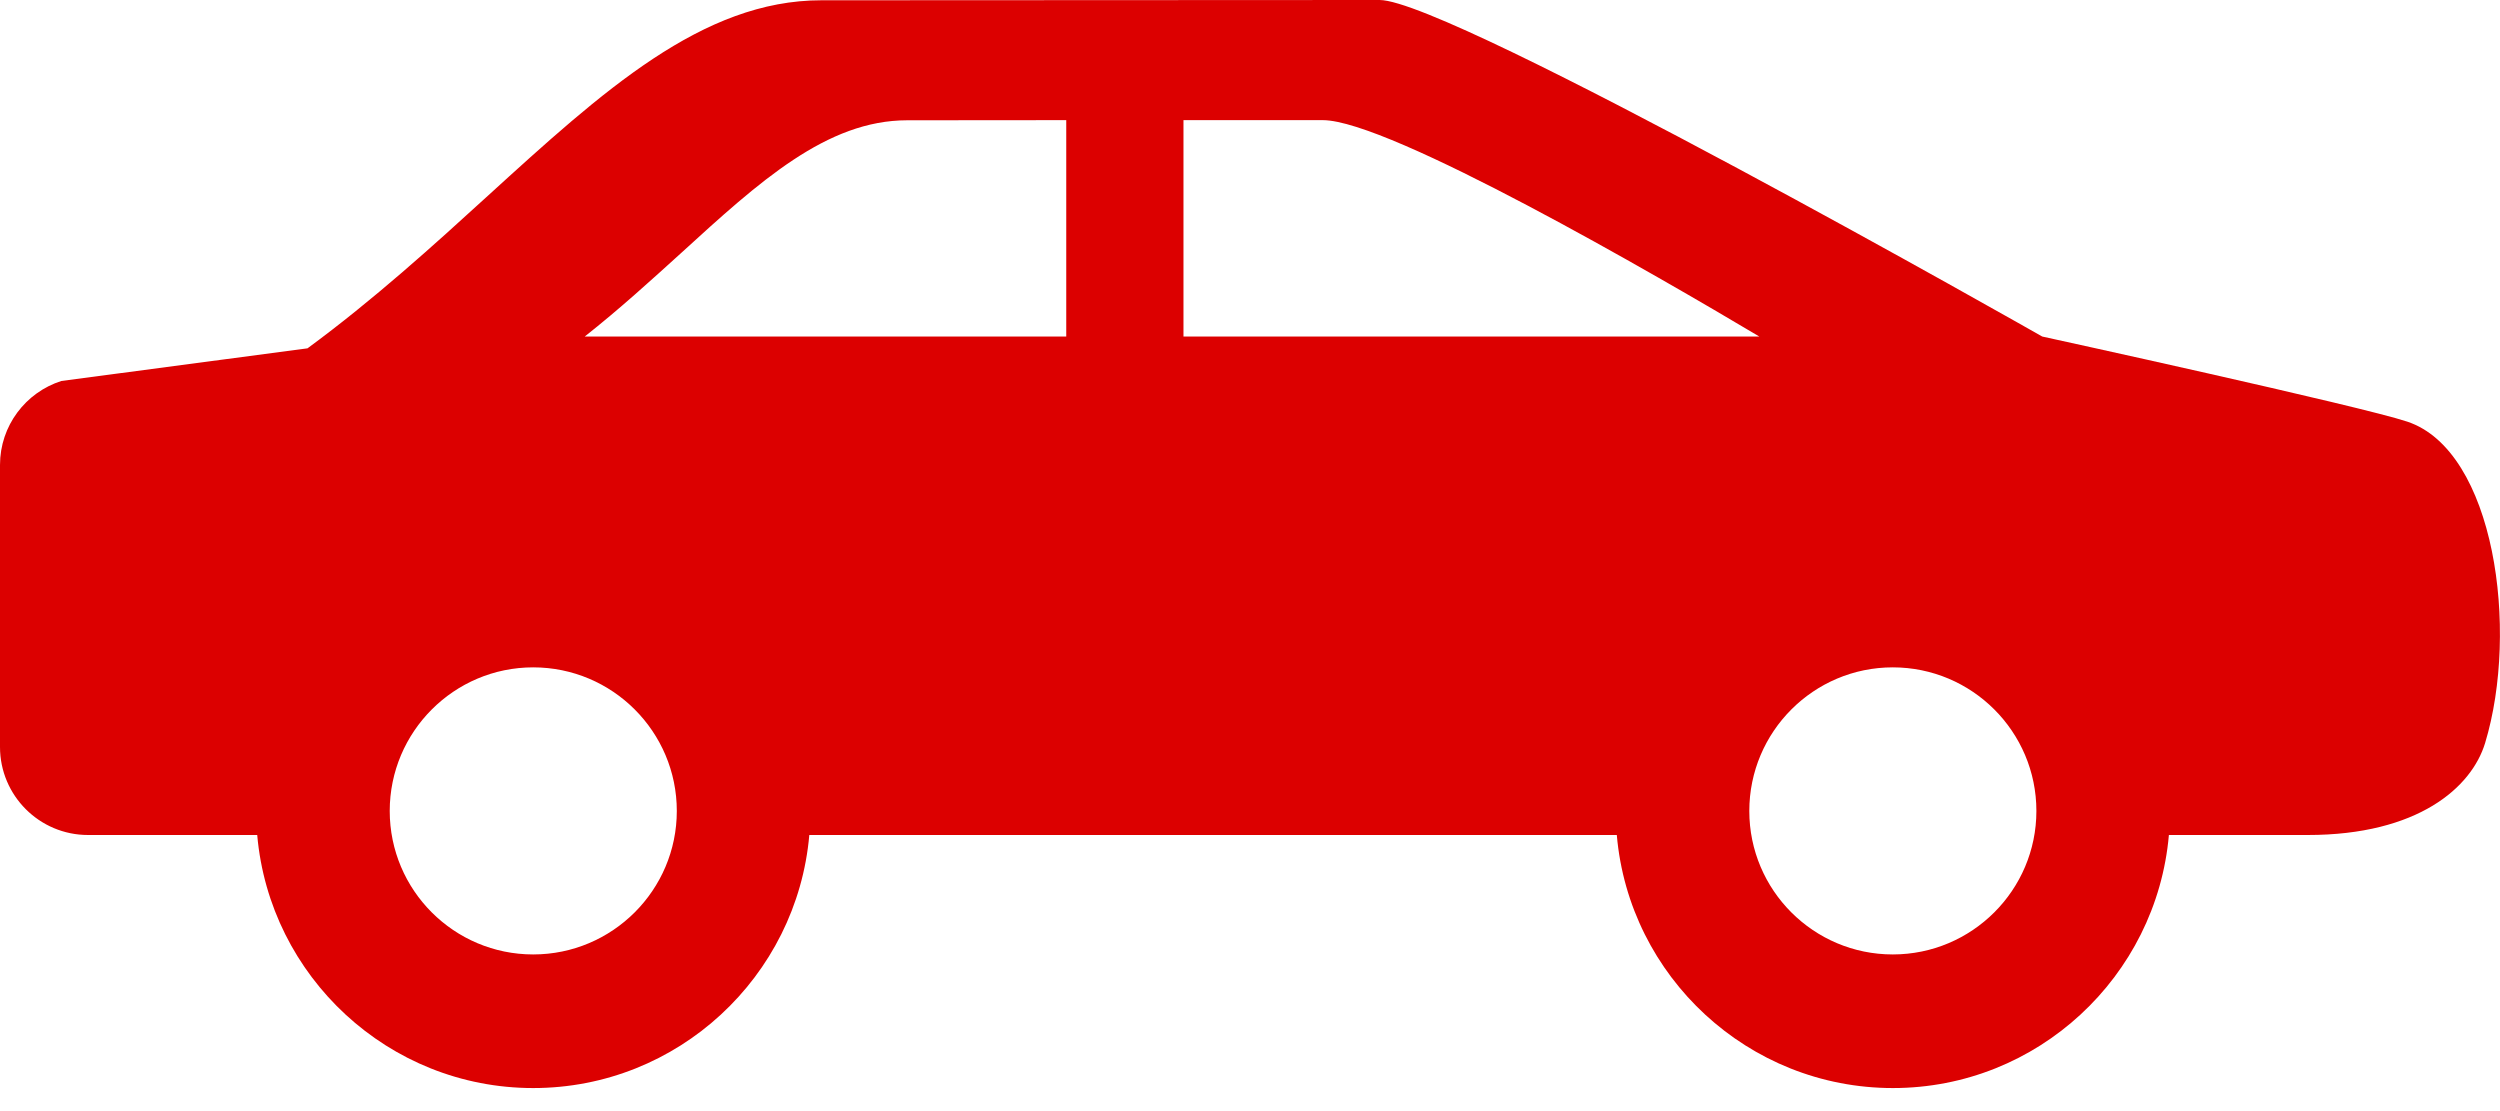 <svg width="18" height="8" viewBox="0 0 18 8" fill="none" xmlns="http://www.w3.org/2000/svg">
<path d="M17.333 3.036C17.003 2.925 14.704 2.423 14.704 2.423C14.704 2.423 10.444 0 9.933 0C9.421 0 5.914 0.002 5.914 0.002C5.057 0.002 4.341 0.655 3.511 1.411C3.121 1.767 2.689 2.159 2.214 2.508L0.442 2.743C0.185 2.825 0 3.065 0 3.348V5.378C0 5.728 0.284 6.012 0.634 6.012H1.852C1.941 7.031 2.798 7.834 3.839 7.834C4.881 7.834 5.738 7.031 5.827 6.012H11.641C11.729 7.031 12.587 7.834 13.629 7.834C14.67 7.834 15.527 7.031 15.616 6.012H16.616C17.409 6.012 17.796 5.67 17.893 5.349C18.139 4.535 17.962 3.246 17.333 3.036ZM3.839 6.872C3.269 6.872 2.806 6.409 2.806 5.839C2.806 5.269 3.269 4.805 3.839 4.805C4.409 4.805 4.873 5.268 4.873 5.839C4.873 6.409 4.409 6.872 3.839 6.872ZM7.677 2.423H4.21C4.461 2.225 4.692 2.014 4.906 1.82C5.467 1.308 5.952 0.866 6.532 0.866C6.532 0.866 7.057 0.866 7.677 0.865V2.423H7.677ZM8.521 0.865C8.95 0.865 9.332 0.865 9.524 0.865C10.002 0.865 11.94 1.99 12.667 2.423H8.521V0.865ZM13.628 6.872C13.058 6.872 12.595 6.409 12.595 5.839C12.595 5.269 13.058 4.805 13.628 4.805C14.198 4.805 14.662 5.268 14.662 5.839C14.662 6.409 14.198 6.872 13.628 6.872Z" fill="#DC0000"/>
</svg>
